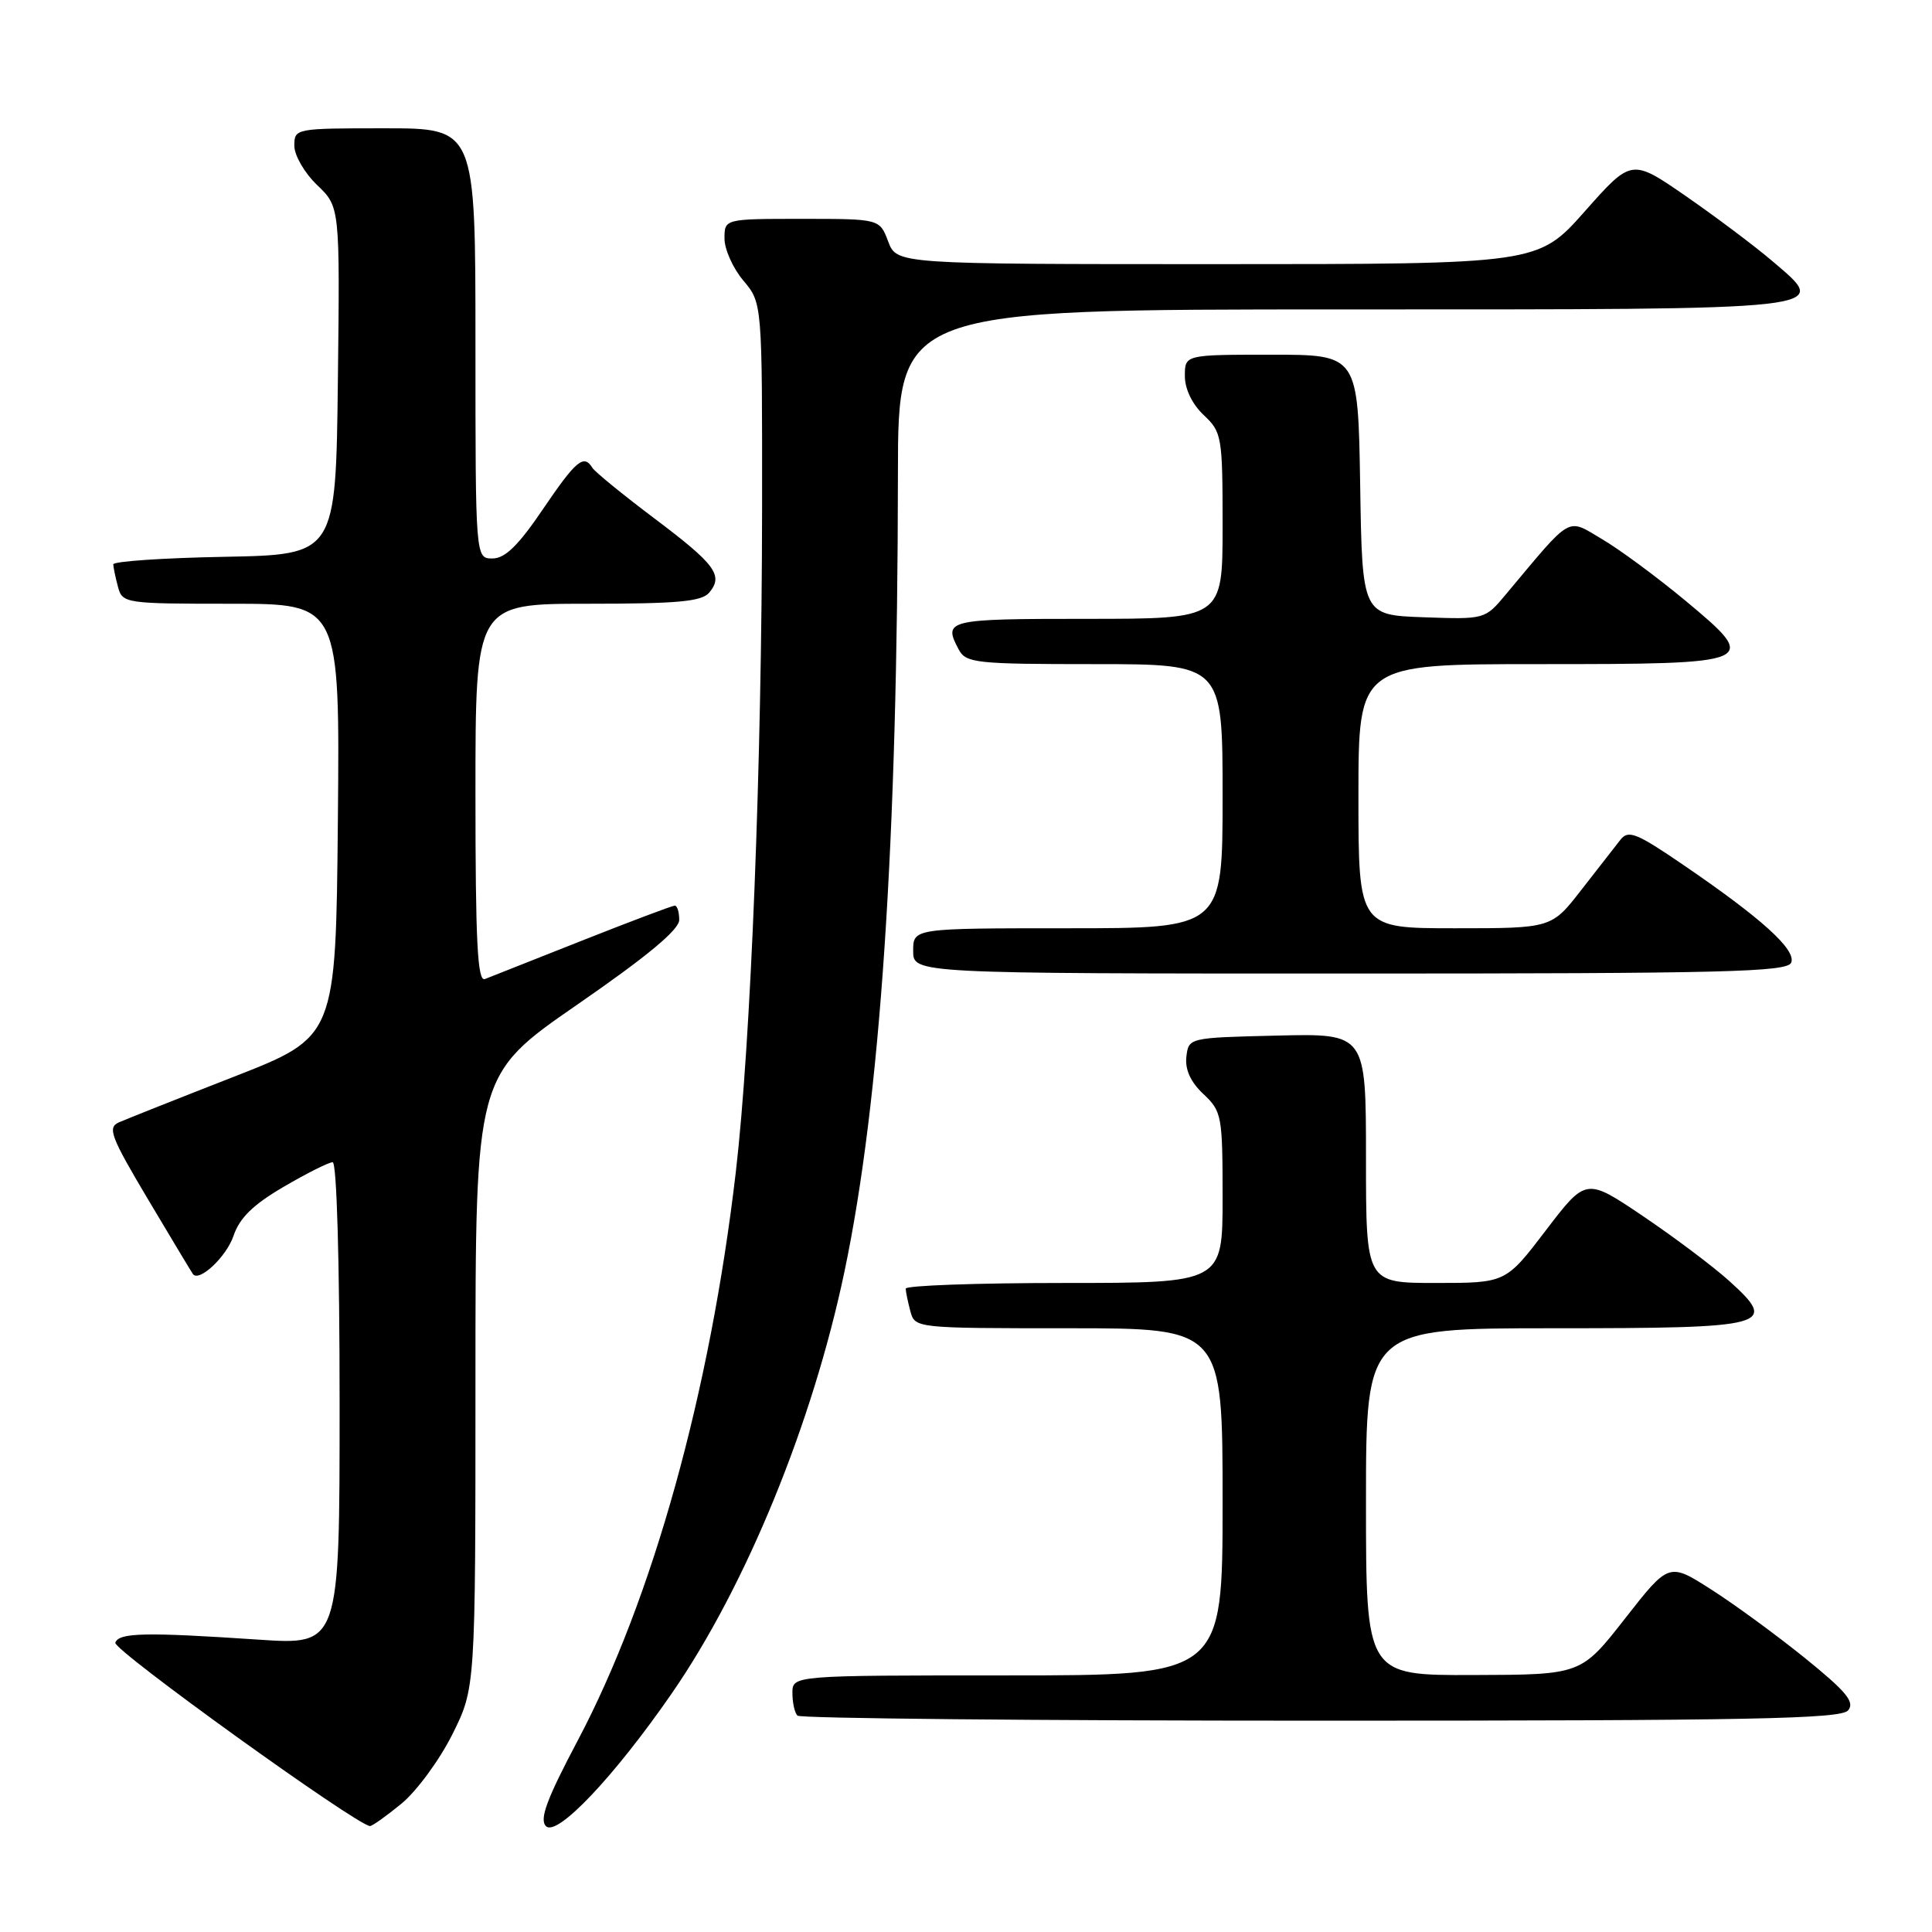 <?xml version="1.0" encoding="UTF-8" standalone="no"?>
<!DOCTYPE svg PUBLIC "-//W3C//DTD SVG 1.1//EN" "http://www.w3.org/Graphics/SVG/1.1/DTD/svg11.dtd" >
<svg xmlns="http://www.w3.org/2000/svg" xmlns:xlink="http://www.w3.org/1999/xlink" version="1.1" viewBox="0 0 256 256">
 <g >
 <path fill="currentColor"
d=" M 89.01 224.39 C 98.85 210.16 107.69 188.55 111.90 168.47 C 116.65 145.82 118.94 111.69 118.98 62.75 C 119.00 41.00 119.00 41.00 177.88 41.00 C 243.98 41.00 242.52 41.16 234.86 34.61 C 232.54 32.63 227.39 28.76 223.42 26.01 C 216.19 21.01 216.19 21.01 209.99 28.01 C 203.79 35.00 203.79 35.00 161.31 35.00 C 118.83 35.00 118.83 35.00 117.69 32.00 C 116.56 29.00 116.56 29.00 106.28 29.00 C 96.00 29.00 96.00 29.00 96.00 31.61 C 96.00 33.04 97.12 35.55 98.50 37.18 C 101.00 40.15 101.00 40.15 100.98 67.33 C 100.95 101.33 99.49 138.26 97.50 155.29 C 94.10 184.46 86.48 211.86 76.55 230.63 C 72.45 238.38 71.45 241.06 72.34 241.97 C 73.78 243.45 81.37 235.44 89.01 224.39 Z  M 53.20 238.99 C 55.21 237.33 58.24 233.21 59.93 229.83 C 63.00 223.68 63.00 223.68 63.00 183.06 C 63.00 142.44 63.00 142.44 76.50 133.11 C 85.78 126.70 90.00 123.19 90.00 121.89 C 90.00 120.85 89.74 120.00 89.41 120.00 C 89.09 120.00 83.58 122.08 77.16 124.62 C 70.75 127.16 64.94 129.46 64.25 129.73 C 63.27 130.11 63.00 124.79 63.00 105.11 C 63.00 80.00 63.00 80.00 77.88 80.00 C 89.83 80.00 93.00 79.71 93.99 78.51 C 95.88 76.23 94.80 74.78 86.64 68.64 C 82.49 65.51 78.82 62.52 78.49 61.98 C 77.35 60.14 76.33 61.00 71.92 67.50 C 68.68 72.28 66.92 74.00 65.26 74.00 C 63.00 74.00 63.00 74.00 63.00 45.50 C 63.00 17.00 63.00 17.00 51.00 17.00 C 39.13 17.00 39.00 17.02 39.00 19.31 C 39.00 20.59 40.36 22.93 42.02 24.52 C 45.04 27.41 45.04 27.41 44.77 50.45 C 44.50 73.50 44.50 73.50 29.75 73.78 C 21.64 73.93 15.01 74.38 15.01 74.78 C 15.02 75.17 15.30 76.51 15.63 77.75 C 16.22 79.95 16.55 80.00 30.63 80.00 C 45.03 80.00 45.03 80.00 44.77 108.70 C 44.50 137.39 44.50 137.39 31.00 142.67 C 23.57 145.57 16.71 148.30 15.75 148.72 C 14.21 149.41 14.67 150.61 19.66 159.00 C 22.77 164.22 25.43 168.65 25.57 168.83 C 26.41 169.91 30.01 166.51 30.94 163.76 C 31.74 161.38 33.54 159.62 37.60 157.25 C 40.66 155.46 43.57 154.00 44.08 154.00 C 44.62 154.00 45.00 167.18 45.00 185.99 C 45.00 217.98 45.00 217.98 34.25 217.26 C 19.21 216.25 15.74 216.33 15.28 217.67 C 14.96 218.62 47.19 241.82 49.02 241.96 C 49.31 241.98 51.19 240.64 53.20 238.99 Z  M 244.89 226.63 C 245.80 225.53 244.65 224.14 239.20 219.73 C 235.44 216.69 229.84 212.59 226.75 210.62 C 221.14 207.03 221.14 207.03 215.32 214.47 C 209.50 221.91 209.50 221.91 195.25 221.95 C 181.00 222.00 181.00 222.00 181.00 199.00 C 181.00 176.00 181.00 176.00 205.88 176.00 C 234.54 176.00 235.71 175.68 229.14 169.74 C 227.00 167.81 221.85 163.94 217.70 161.14 C 210.16 156.05 210.16 156.05 204.84 163.02 C 199.52 170.00 199.52 170.00 190.26 170.00 C 181.00 170.00 181.00 170.00 181.00 153.47 C 181.00 136.94 181.00 136.94 169.25 137.22 C 157.51 137.50 157.50 137.50 157.20 140.03 C 157.01 141.72 157.76 143.37 159.45 144.96 C 161.89 147.25 162.00 147.83 162.00 158.67 C 162.00 170.00 162.00 170.00 141.00 170.00 C 129.45 170.00 120.01 170.34 120.01 170.75 C 120.02 171.16 120.30 172.51 120.63 173.75 C 121.23 175.99 121.32 176.00 141.62 176.00 C 162.00 176.00 162.00 176.00 162.00 199.00 C 162.00 222.00 162.00 222.00 133.50 222.00 C 105.00 222.00 105.00 222.00 105.00 224.33 C 105.00 225.62 105.30 226.97 105.67 227.33 C 106.03 227.70 137.25 228.00 175.04 228.00 C 232.08 228.00 243.95 227.77 244.89 226.63 Z  M 237.35 127.54 C 238.00 125.83 233.44 121.70 223.07 114.62 C 216.82 110.35 215.76 109.93 214.71 111.28 C 214.04 112.13 211.72 115.12 209.54 117.91 C 205.59 123.00 205.59 123.00 192.79 123.00 C 180.00 123.00 180.00 123.00 180.00 105.50 C 180.00 88.00 180.00 88.00 203.88 88.00 C 233.00 88.00 233.28 87.88 223.29 79.56 C 219.55 76.46 214.59 72.79 212.25 71.42 C 207.54 68.64 208.43 68.13 199.51 78.79 C 196.77 82.07 196.73 82.08 188.63 81.79 C 180.50 81.50 180.50 81.50 180.23 64.25 C 179.95 47.00 179.95 47.00 168.48 47.00 C 157.00 47.00 157.00 47.00 157.00 49.83 C 157.00 51.55 157.98 53.57 159.50 55.00 C 161.90 57.26 162.00 57.82 162.00 69.67 C 162.00 82.00 162.00 82.00 144.00 82.00 C 125.45 82.00 124.93 82.12 127.04 86.07 C 128.00 87.86 129.29 88.00 145.04 88.00 C 162.00 88.00 162.00 88.00 162.00 105.50 C 162.00 123.00 162.00 123.00 141.50 123.00 C 121.00 123.00 121.00 123.00 121.00 126.00 C 121.00 129.00 121.00 129.00 178.89 129.00 C 228.75 129.00 236.86 128.80 237.35 127.54 Z "/>
</g>
</svg>